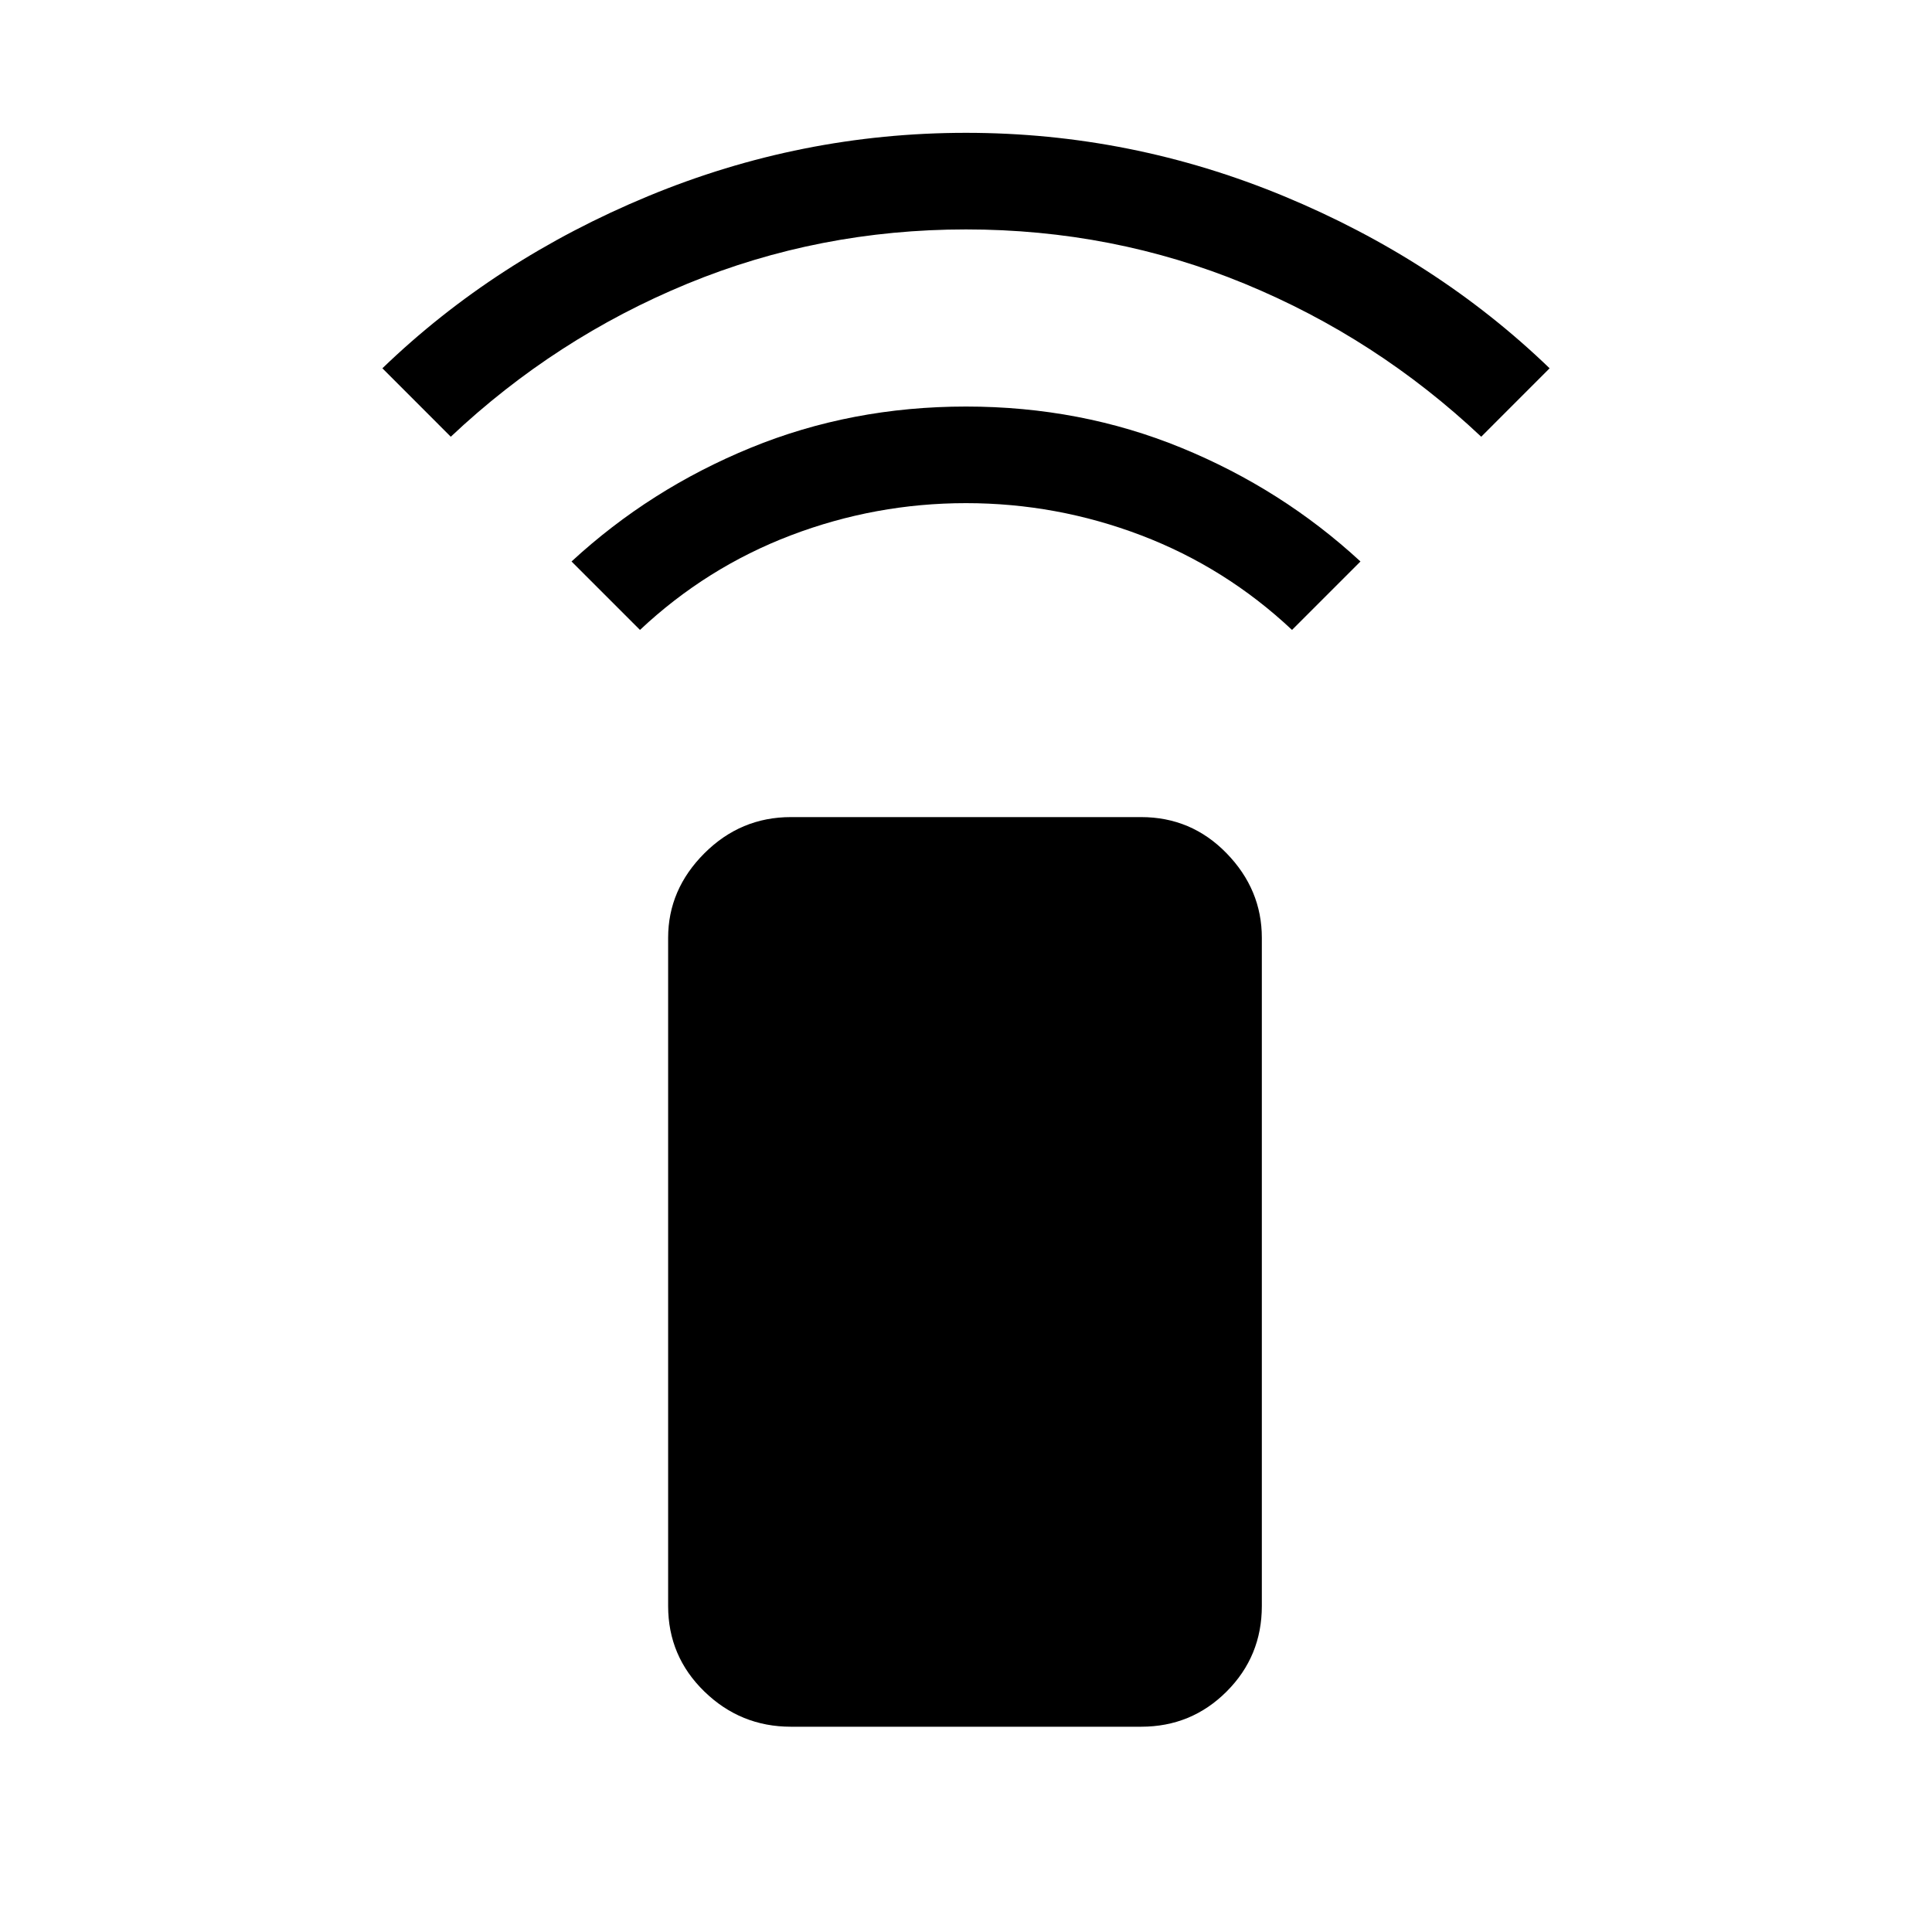 <svg xmlns="http://www.w3.org/2000/svg" height="40" width="40"><path d="m13.25 13.042-1.417-1.417q1.625-1.5 3.709-2.354 2.083-.854 4.458-.854t4.458.854q2.084.854 3.709 2.354l-1.417 1.417q-1.375-1.292-3.125-1.959-1.75-.666-3.625-.666t-3.625.666q-1.75.667-3.125 1.959Zm-3.917-4L7.917 7.625q2.333-2.25 5.5-3.563Q16.583 2.75 20 2.75q3.417 0 6.583 1.312 3.167 1.313 5.5 3.563l-1.416 1.417Q28.5 7 25.771 5.875T20 4.75q-3.042 0-5.771 1.125T9.333 9.042ZM23.625 35.75h-7.25q-1.042 0-1.792-.729t-.75-1.771V19.417q0-1 .75-1.75t1.792-.75h7.25q1.042 0 1.771.75.729.75.729 1.75V33.25q0 1.042-.729 1.771-.729.729-1.771.729Z"/></svg>